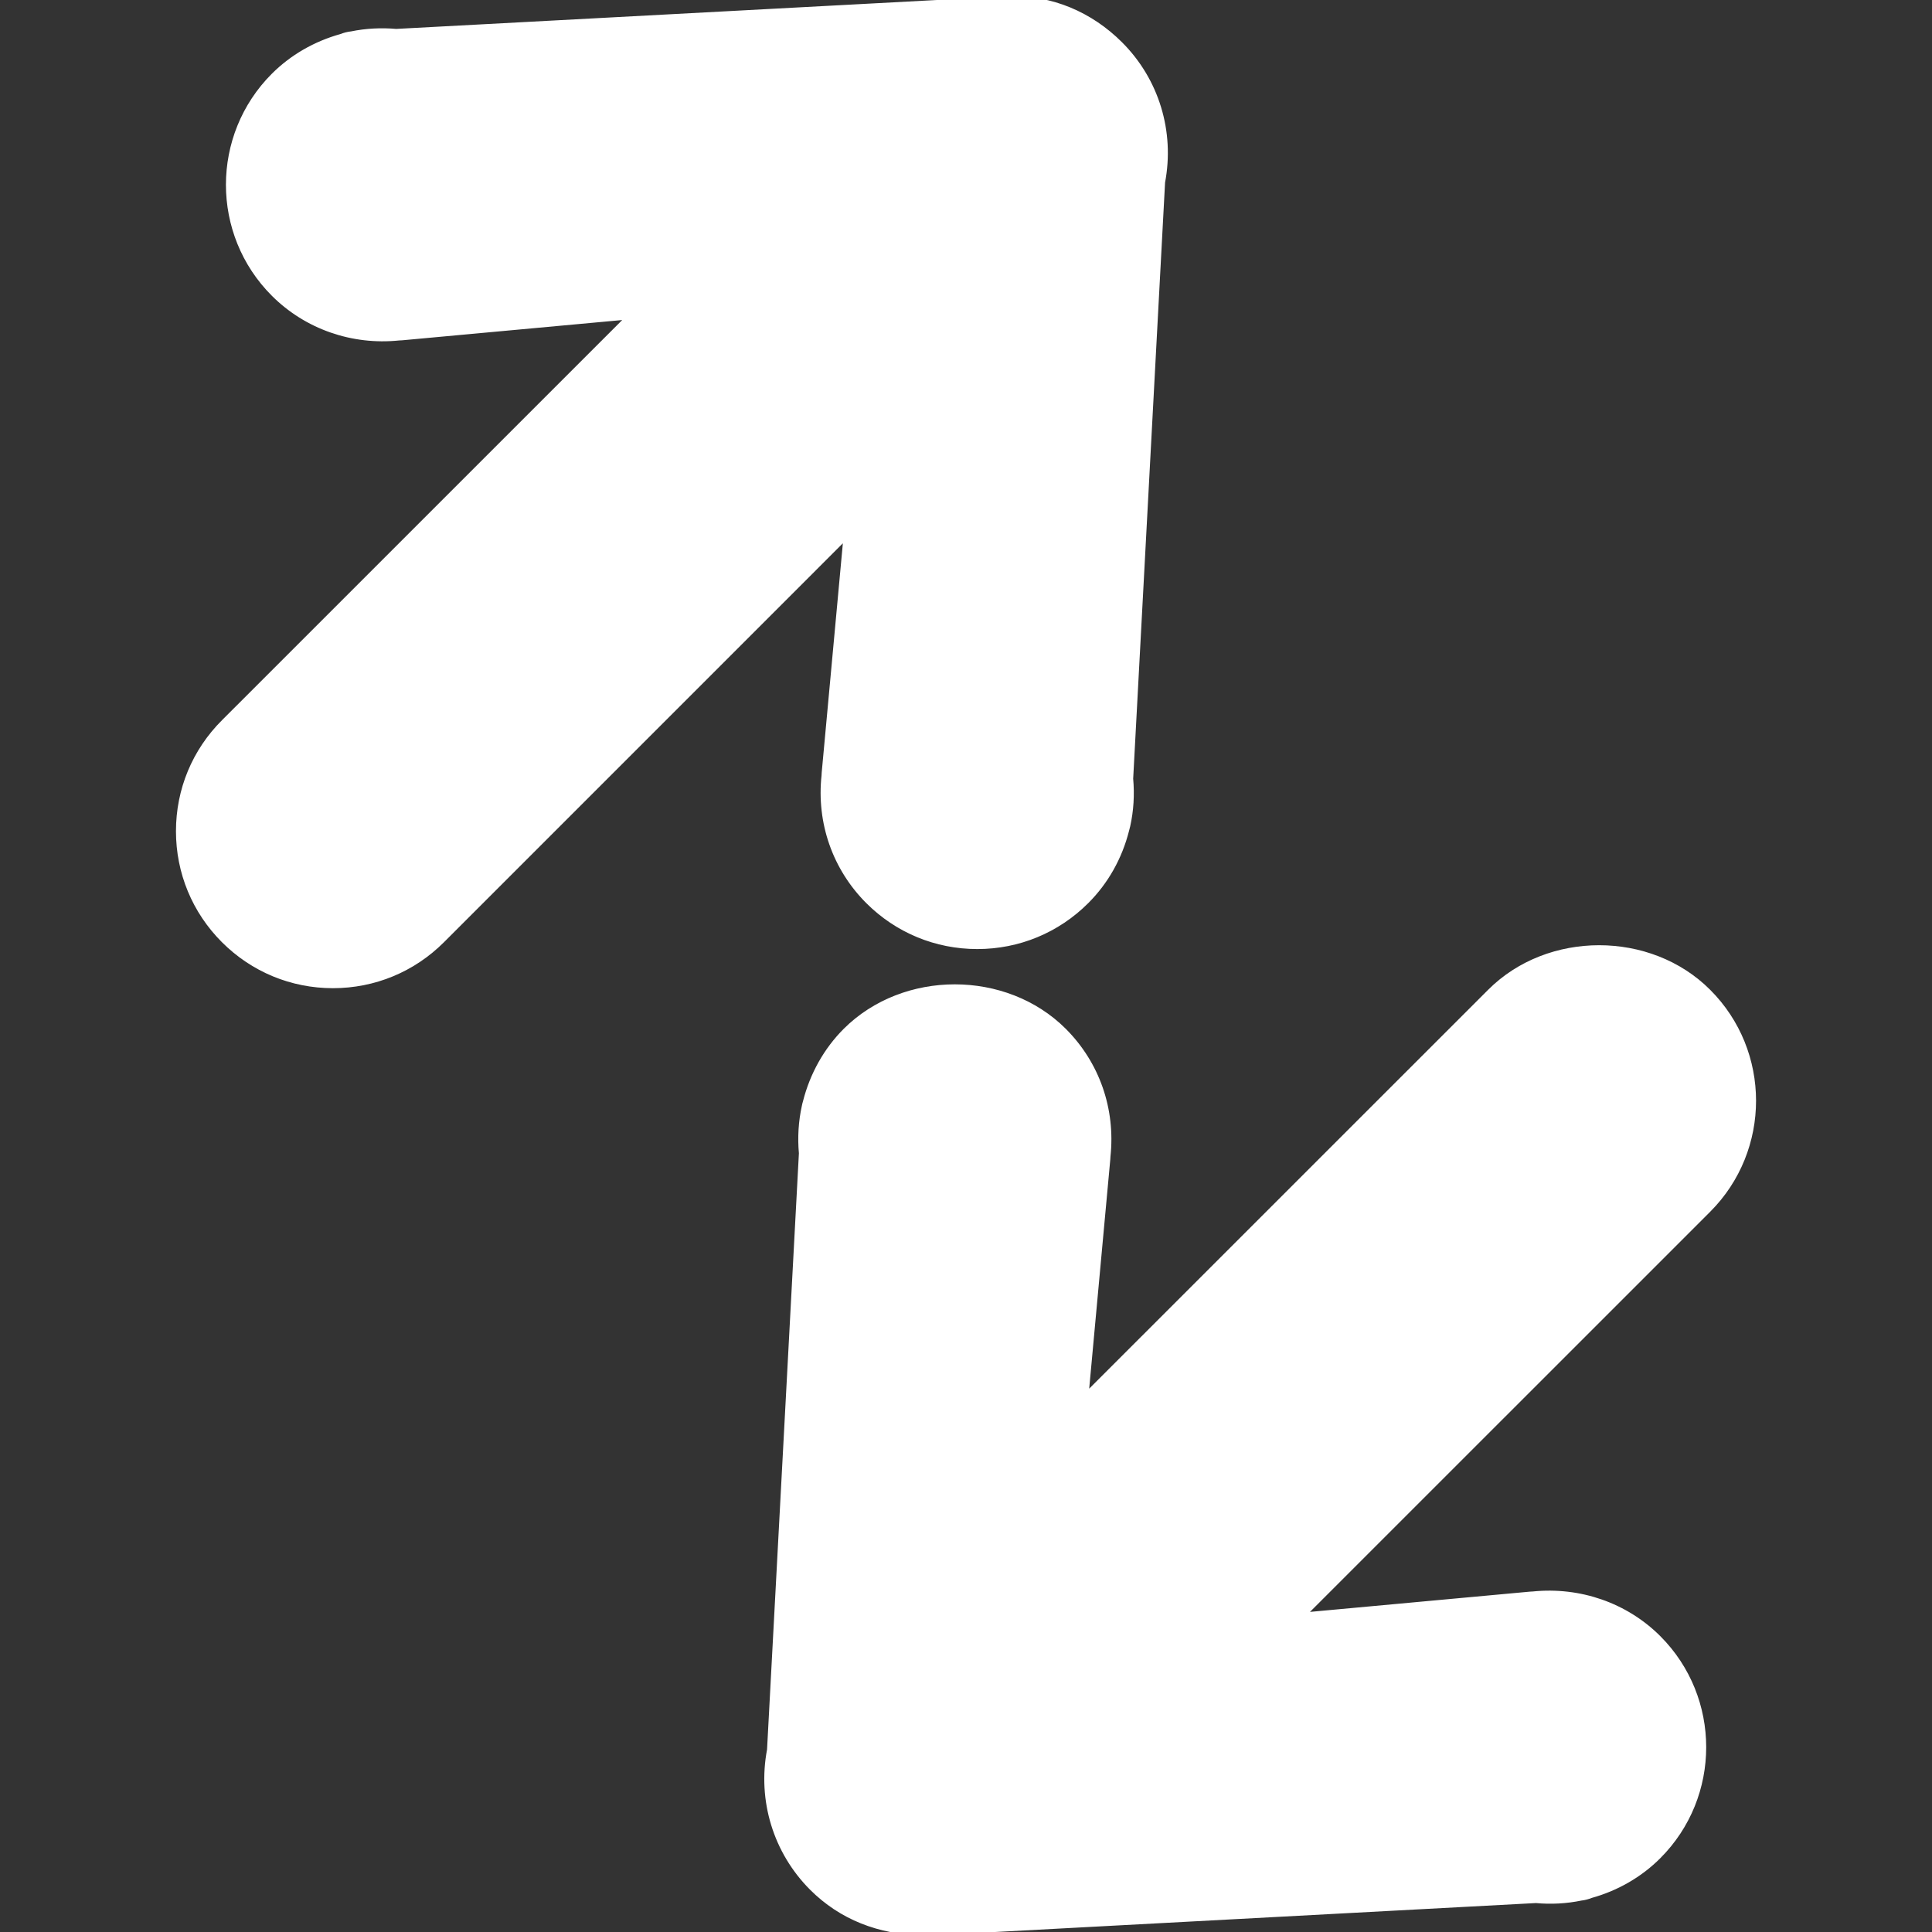 <!DOCTYPE svg PUBLIC "-//W3C//DTD SVG 1.1//EN" "http://www.w3.org/Graphics/SVG/1.1/DTD/svg11.dtd">
<!-- Uploaded to: SVG Repo, www.svgrepo.com, Transformed by: SVG Repo Mixer Tools -->
<svg fill="#ffffff" version="1.1" id="Capa_1" xmlns="http://www.w3.org/2000/svg" xmlns:xlink="http://www.w3.org/1999/xlink" width="167px" height="167px" viewBox="0 0 270.774 270.775" xml:space="preserve" stroke="#ffffff">
<rect x="0" y="0" width="270.774" height="270.775" fill="#333333" stroke="none"/>
<g id="SVGRepo_bgCarrier" stroke-width="0"/>
<g id="SVGRepo_tracerCarrier" stroke-linecap="round" stroke-linejoin="round"/>
<g id="SVGRepo_iconCarrier"> <g> <g> <path d="M239.326,139.072c-8.12-8.129-22.284-8.129-30.404,0l-56.894,56.883l3.086-33.529c0.01-0.125,0.022-0.252,0.022-0.378 c0.702-6.54-1.503-12.887-6.121-17.507c-8.12-8.11-22.271-8.11-30.408,0c-2.688,2.688-4.611,6.11-5.58,9.917 c-0.066,0.204-0.113,0.414-0.155,0.624c-0.469,2.127-0.603,4.326-0.404,6.552l-4.467,83.623 c-1.338,7.033,0.851,14.195,5.893,19.244c4.068,4.069,9.377,6.146,15.404,6.237c0.21,0.021,0.42,0.036,0.636,0.036 c0.097,0,0.194,0,0.289-0.005l85.046-4.552c2.114,0.199,4.257,0.078,6.282-0.341c0.473-0.053,0.93-0.174,1.36-0.348 c3.6-0.997,6.851-2.865,9.433-5.454c8.378-8.377,8.378-22.021,0-30.409c-4.565-4.566-10.985-6.781-17.49-6.116 c-0.127,0-0.258,0.011-0.39,0.021l-32.199,2.966l57.072-57.065C247.709,161.089,247.709,147.445,239.326,139.072z"/> <path d="M115.66,108.334c-0.011,0.131-0.021,0.26-0.021,0.389c-0.704,6.535,1.512,12.879,6.124,17.497 c4.063,4.058,9.459,6.293,15.208,6.293c5.745,0,11.142-2.236,15.198-6.293c2.705-2.698,4.625-6.111,5.581-9.891 c0.062-0.209,0.116-0.419,0.163-0.635c0.473-2.123,0.603-4.32,0.404-6.556l4.473-83.621c1.343-7.031-0.836-14.197-5.89-19.239 c-4.085-4.089-9.629-6.535-15.444-6.247c-0.288-0.031-0.6-0.036-0.883-0.026L55.526,4.553c-2.1-0.184-4.212-0.076-6.229,0.339 c-0.501,0.052-0.984,0.176-1.441,0.36c-3.596,1-6.837,2.871-9.406,5.44c-8.381,8.386-8.381,22.027,0,30.402 c4.569,4.569,10.965,6.795,17.443,6.124c0.145,0,0.289-0.011,0.436-0.023l32.208-2.966l-57.074,57.066 c-4.065,4.053-6.302,9.449-6.302,15.195c0,5.747,2.237,11.149,6.297,15.208c4.063,4.063,9.459,6.299,15.205,6.299 c5.743,0,11.14-2.236,15.203-6.294l56.887-56.893L115.66,108.334z"/> </g> </g> </g>
</svg>